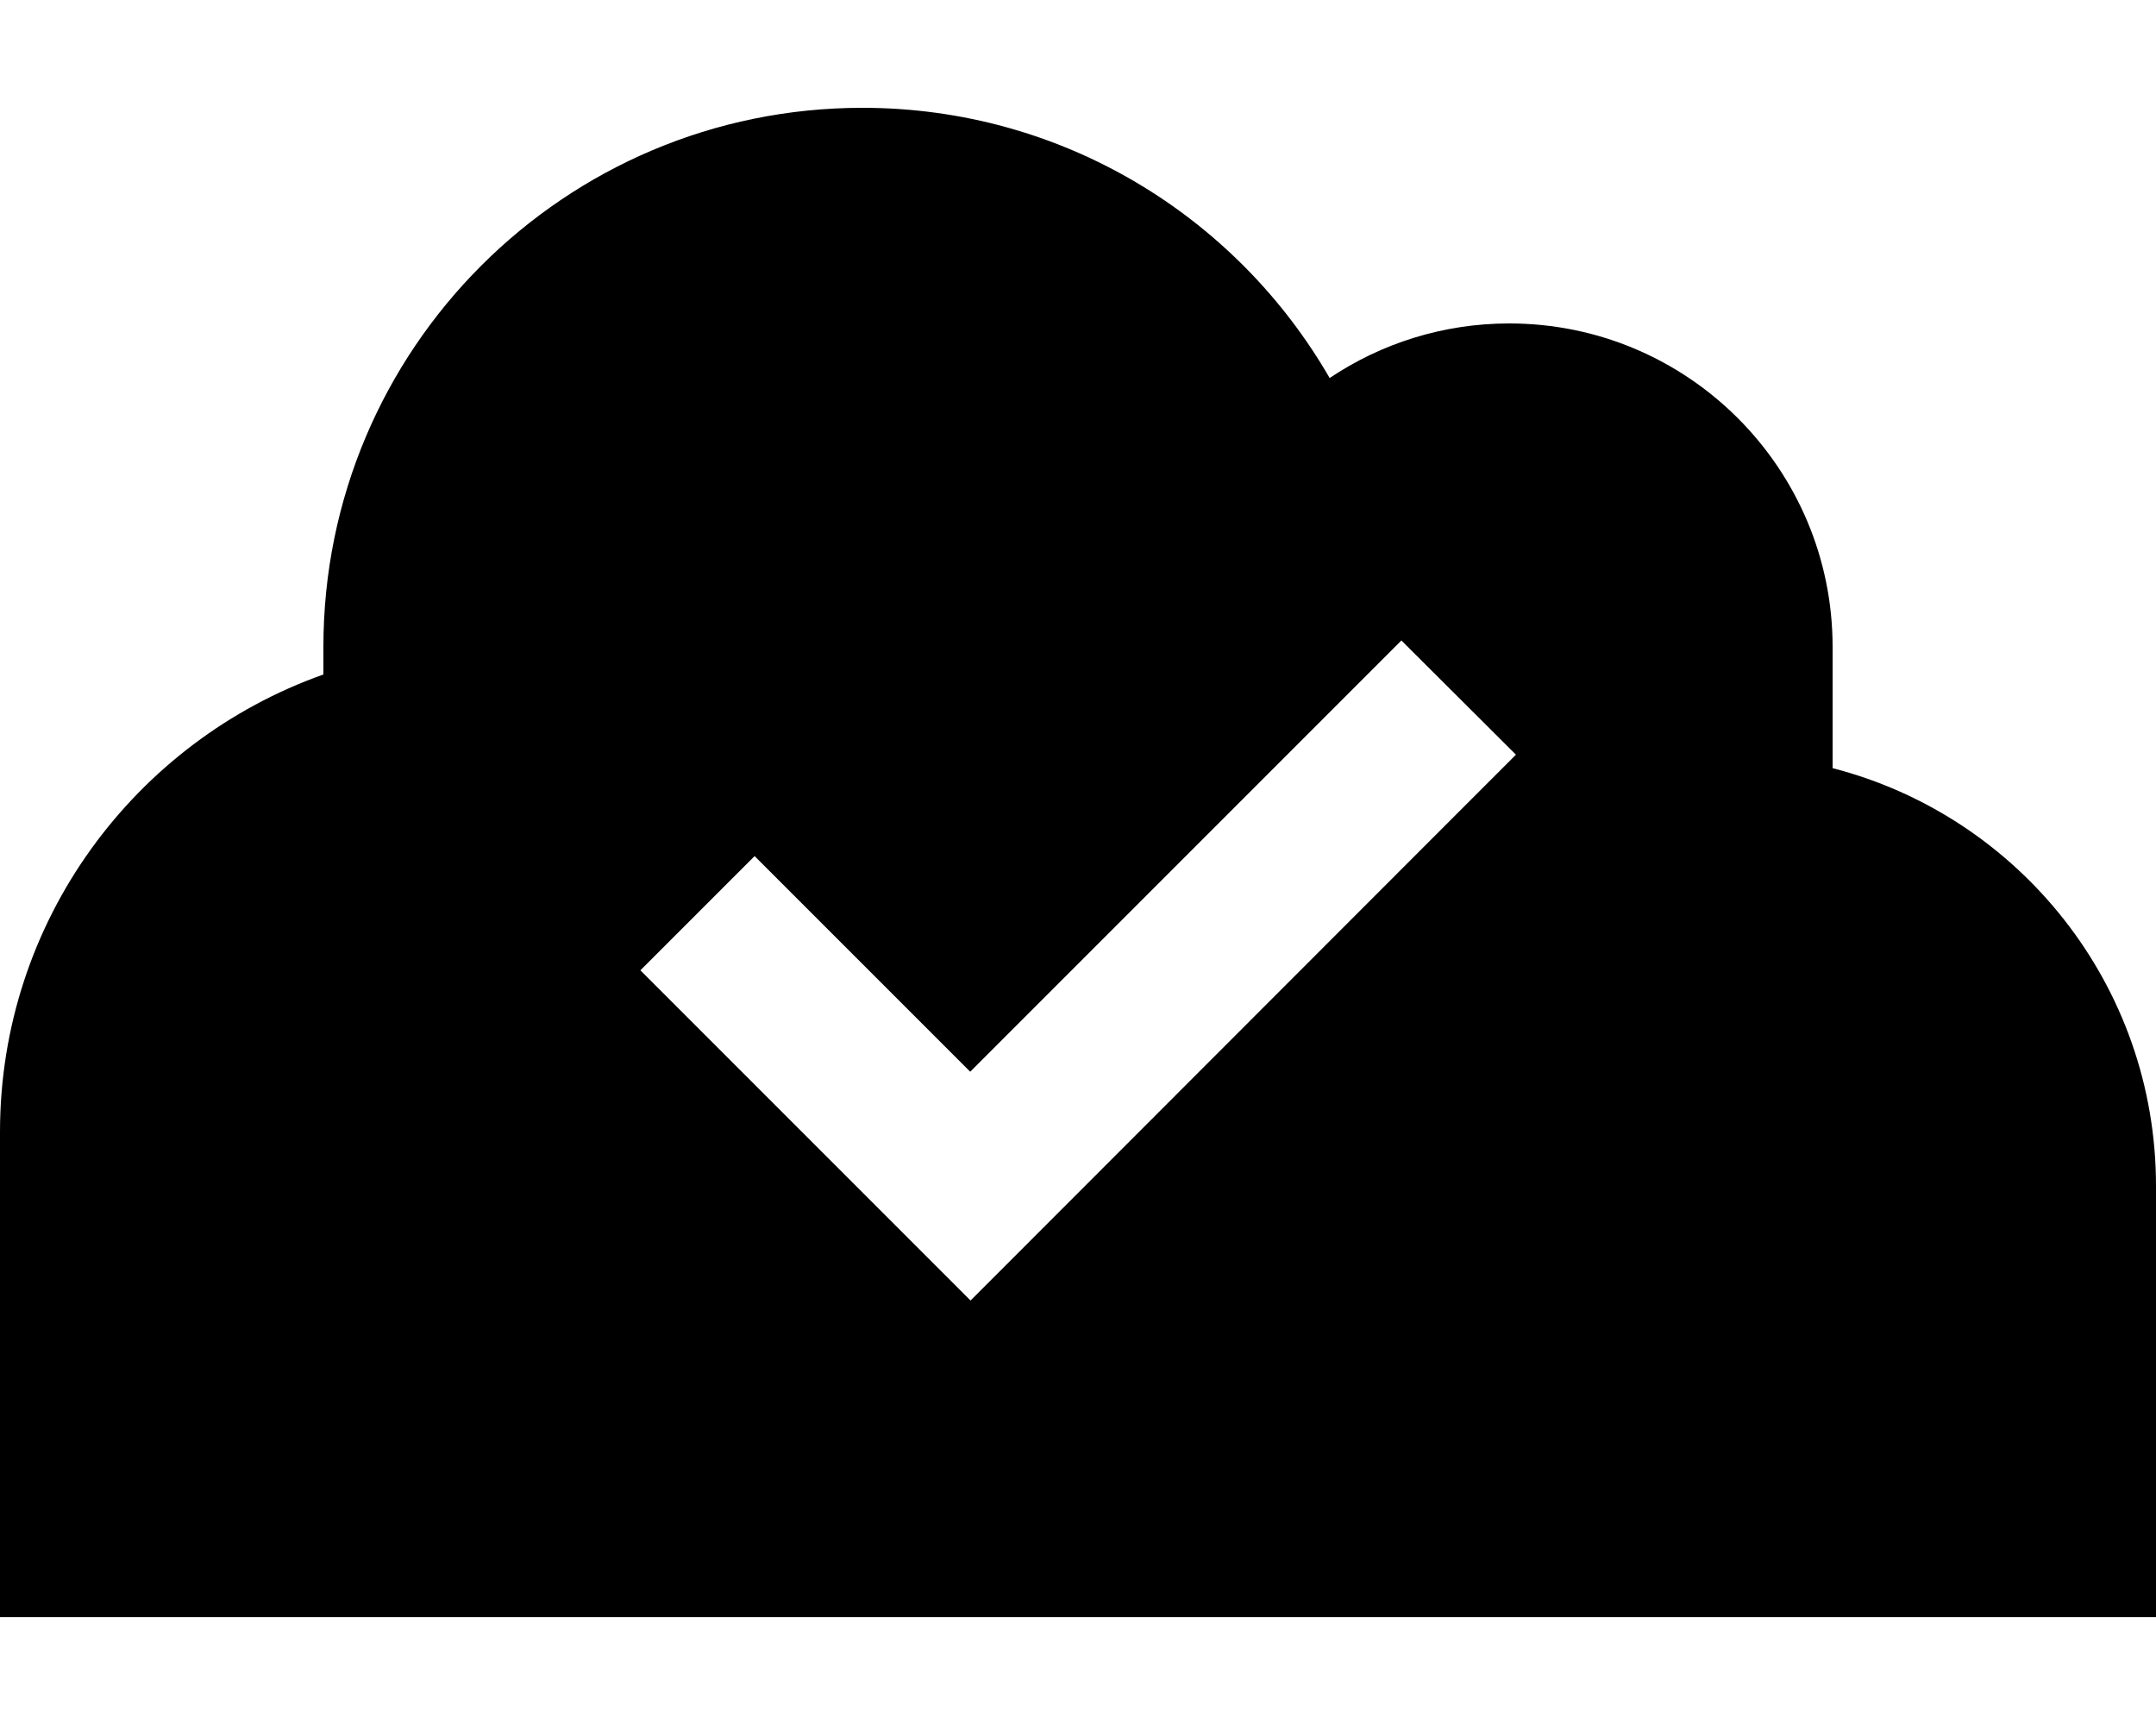 <svg xmlns="http://www.w3.org/2000/svg" viewBox="0 0 640 512" fill="currentColor" class="svgBox" id="cloud-check-b-t"><path d="M144 480H0V336c0-62.7 40.1-116 96-135.8V192c0-88.4 71.6-160 160-160c59.3 0 111 32.2 138.7 80.2C409.9 102 428.3 96 448 96c53 0 96 43 96 96v36c55.2 14.2 96 64.3 96 124V480H512 144zM433 241l17-17L416 190.1l-17 17-111 111-47-47-17-17L190.1 288l17 17 64 64 17 17 17-17L433 241z"/></svg>